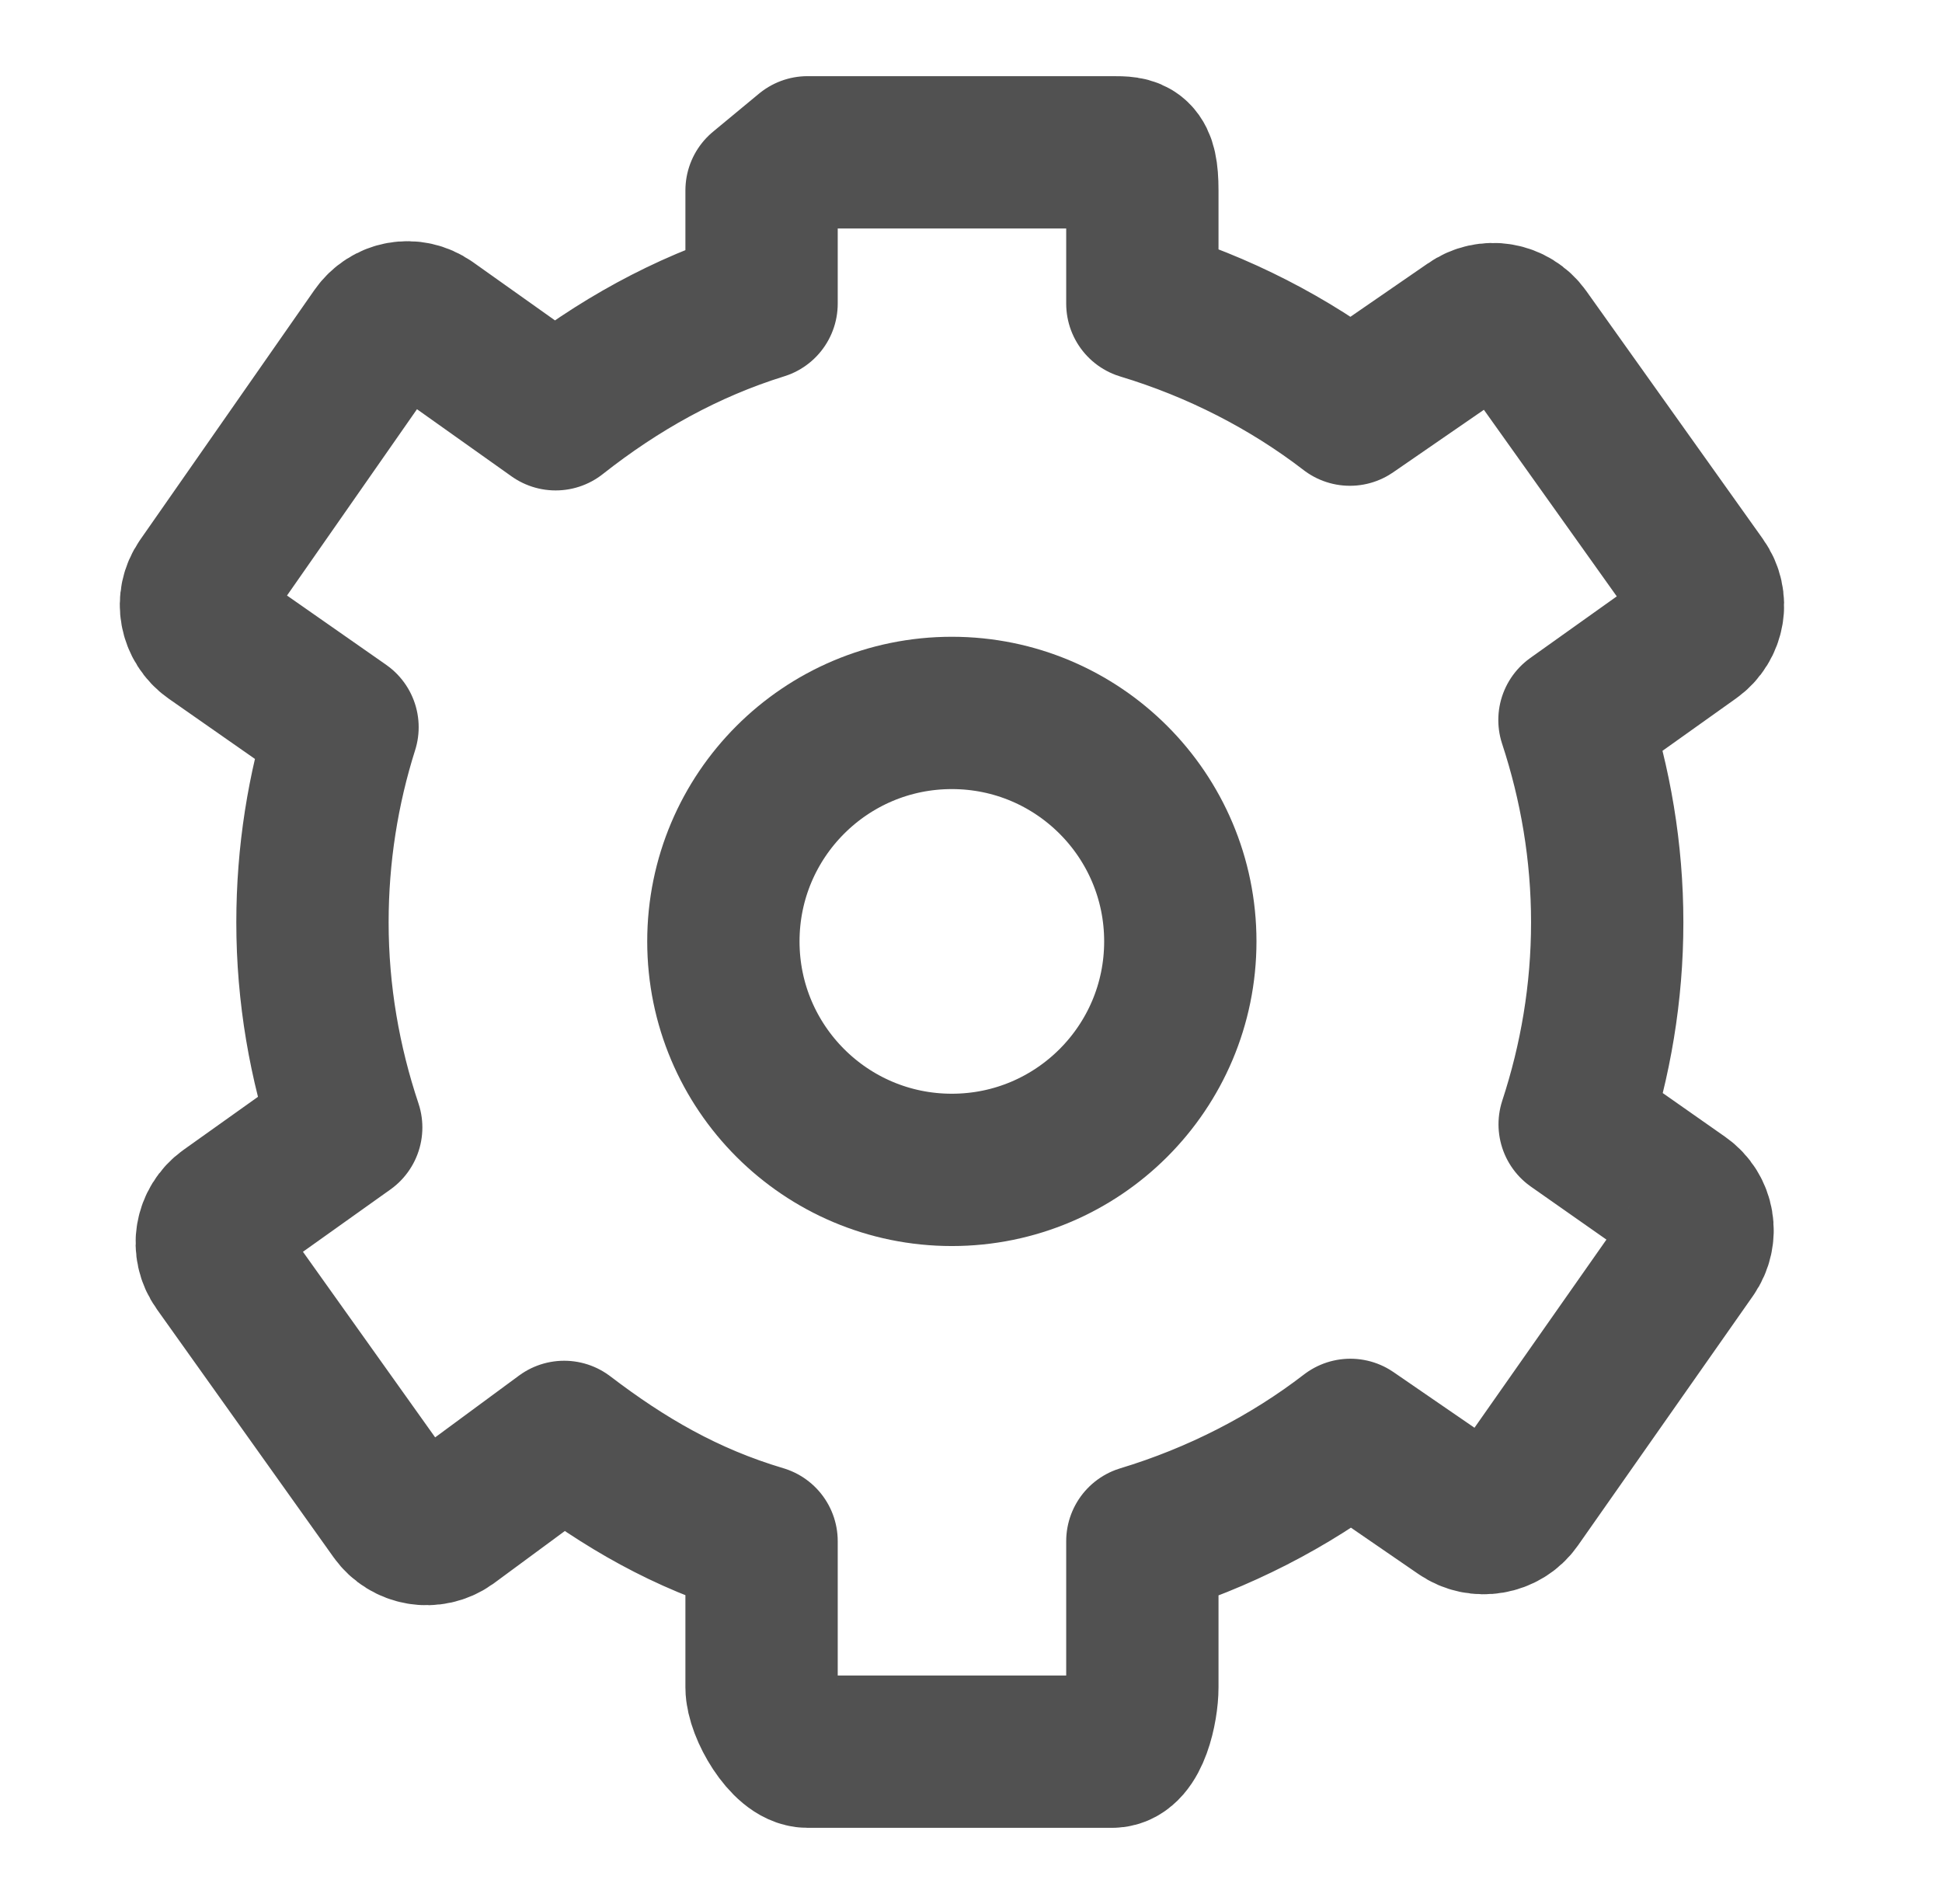 <?xml version="1.0" encoding="UTF-8"?>
<svg width="51px" height="50px" viewBox="0 0 51 50" version="1.1" xmlns="http://www.w3.org/2000/svg" xmlns:xlink="http://www.w3.org/1999/xlink">
    <!-- Generator: Sketch 56.2 (81672) - https://sketch.com -->
    <title>icon-setting</title>
    <desc>Created with Sketch.</desc>
    <g id="Page-1" stroke="none" stroke-width="1" fill="none" fill-rule="evenodd">
        <g id="卡帶播放頁" transform="translate(-30, -879)" stroke="#515151" stroke-width="4">
            <g id="Group-20" transform="translate(30, 879)">
                <g id="Icon" transform="translate(5, 4)">
                    <path d="M25.997,20.722 C25.997,24.036 23.311,26.722 19.997,26.722 C16.683,26.722 13.997,24.036 13.997,20.722 C13.997,17.408 16.683,14.722 19.997,14.722 C23.311,14.722 25.997,17.408 25.997,20.722 L25.997,20.722 Z" id="Stroke-146"></path>
                    <path d="M36.353,25.525 C36.901,23.855 37.208,22.076 37.208,20.223 C37.208,18.365 36.899,16.582 36.348,14.908 L39.434,12.71 C39.884,12.39 39.989,11.765 39.668,11.315 L35.027,4.799 C34.706,4.35 34.082,4.245 33.632,4.565 L30.451,6.757 C28.864,5.535 27,4.576 25,3.973 L25,1 C25,-0 24.76,-0 24.208,-0 L16.208,-0 L15,1 L15,3.973 C13,4.596 11.218,5.597 9.592,6.879 L6.263,4.515 C5.811,4.198 5.213,4.308 4.897,4.761 L0.324,11.316 C0.008,11.769 0.125,12.392 0.577,12.709 L3.995,15.097 C3.483,16.715 3.206,18.436 3.206,20.223 C3.206,22.107 3.526,23.914 4.092,25.608 L0.981,27.824 C0.531,28.145 0.426,28.769 0.747,29.219 L5.389,35.735 C5.709,36.184 6.333,36.289 6.783,35.969 L9.816,33.734 C11.389,34.934 13,35.878 15,36.473 L15,40.311 C15,40.863 15.655,42 16.208,42 L24.208,42 C24.76,42 25,40.863 25,40.311 L25,36.473 C27,35.869 28.872,34.907 30.463,33.681 L33.381,35.686 C33.834,36.003 34.483,35.893 34.8,35.44 L39.398,28.884 C39.715,28.432 39.611,27.808 39.158,27.492 L36.353,25.525 L36.353,25.525 Z" id="Stroke-148" stroke-linejoin="round"></path>
                </g>
            </g>
        </g>
    </g>
</svg>